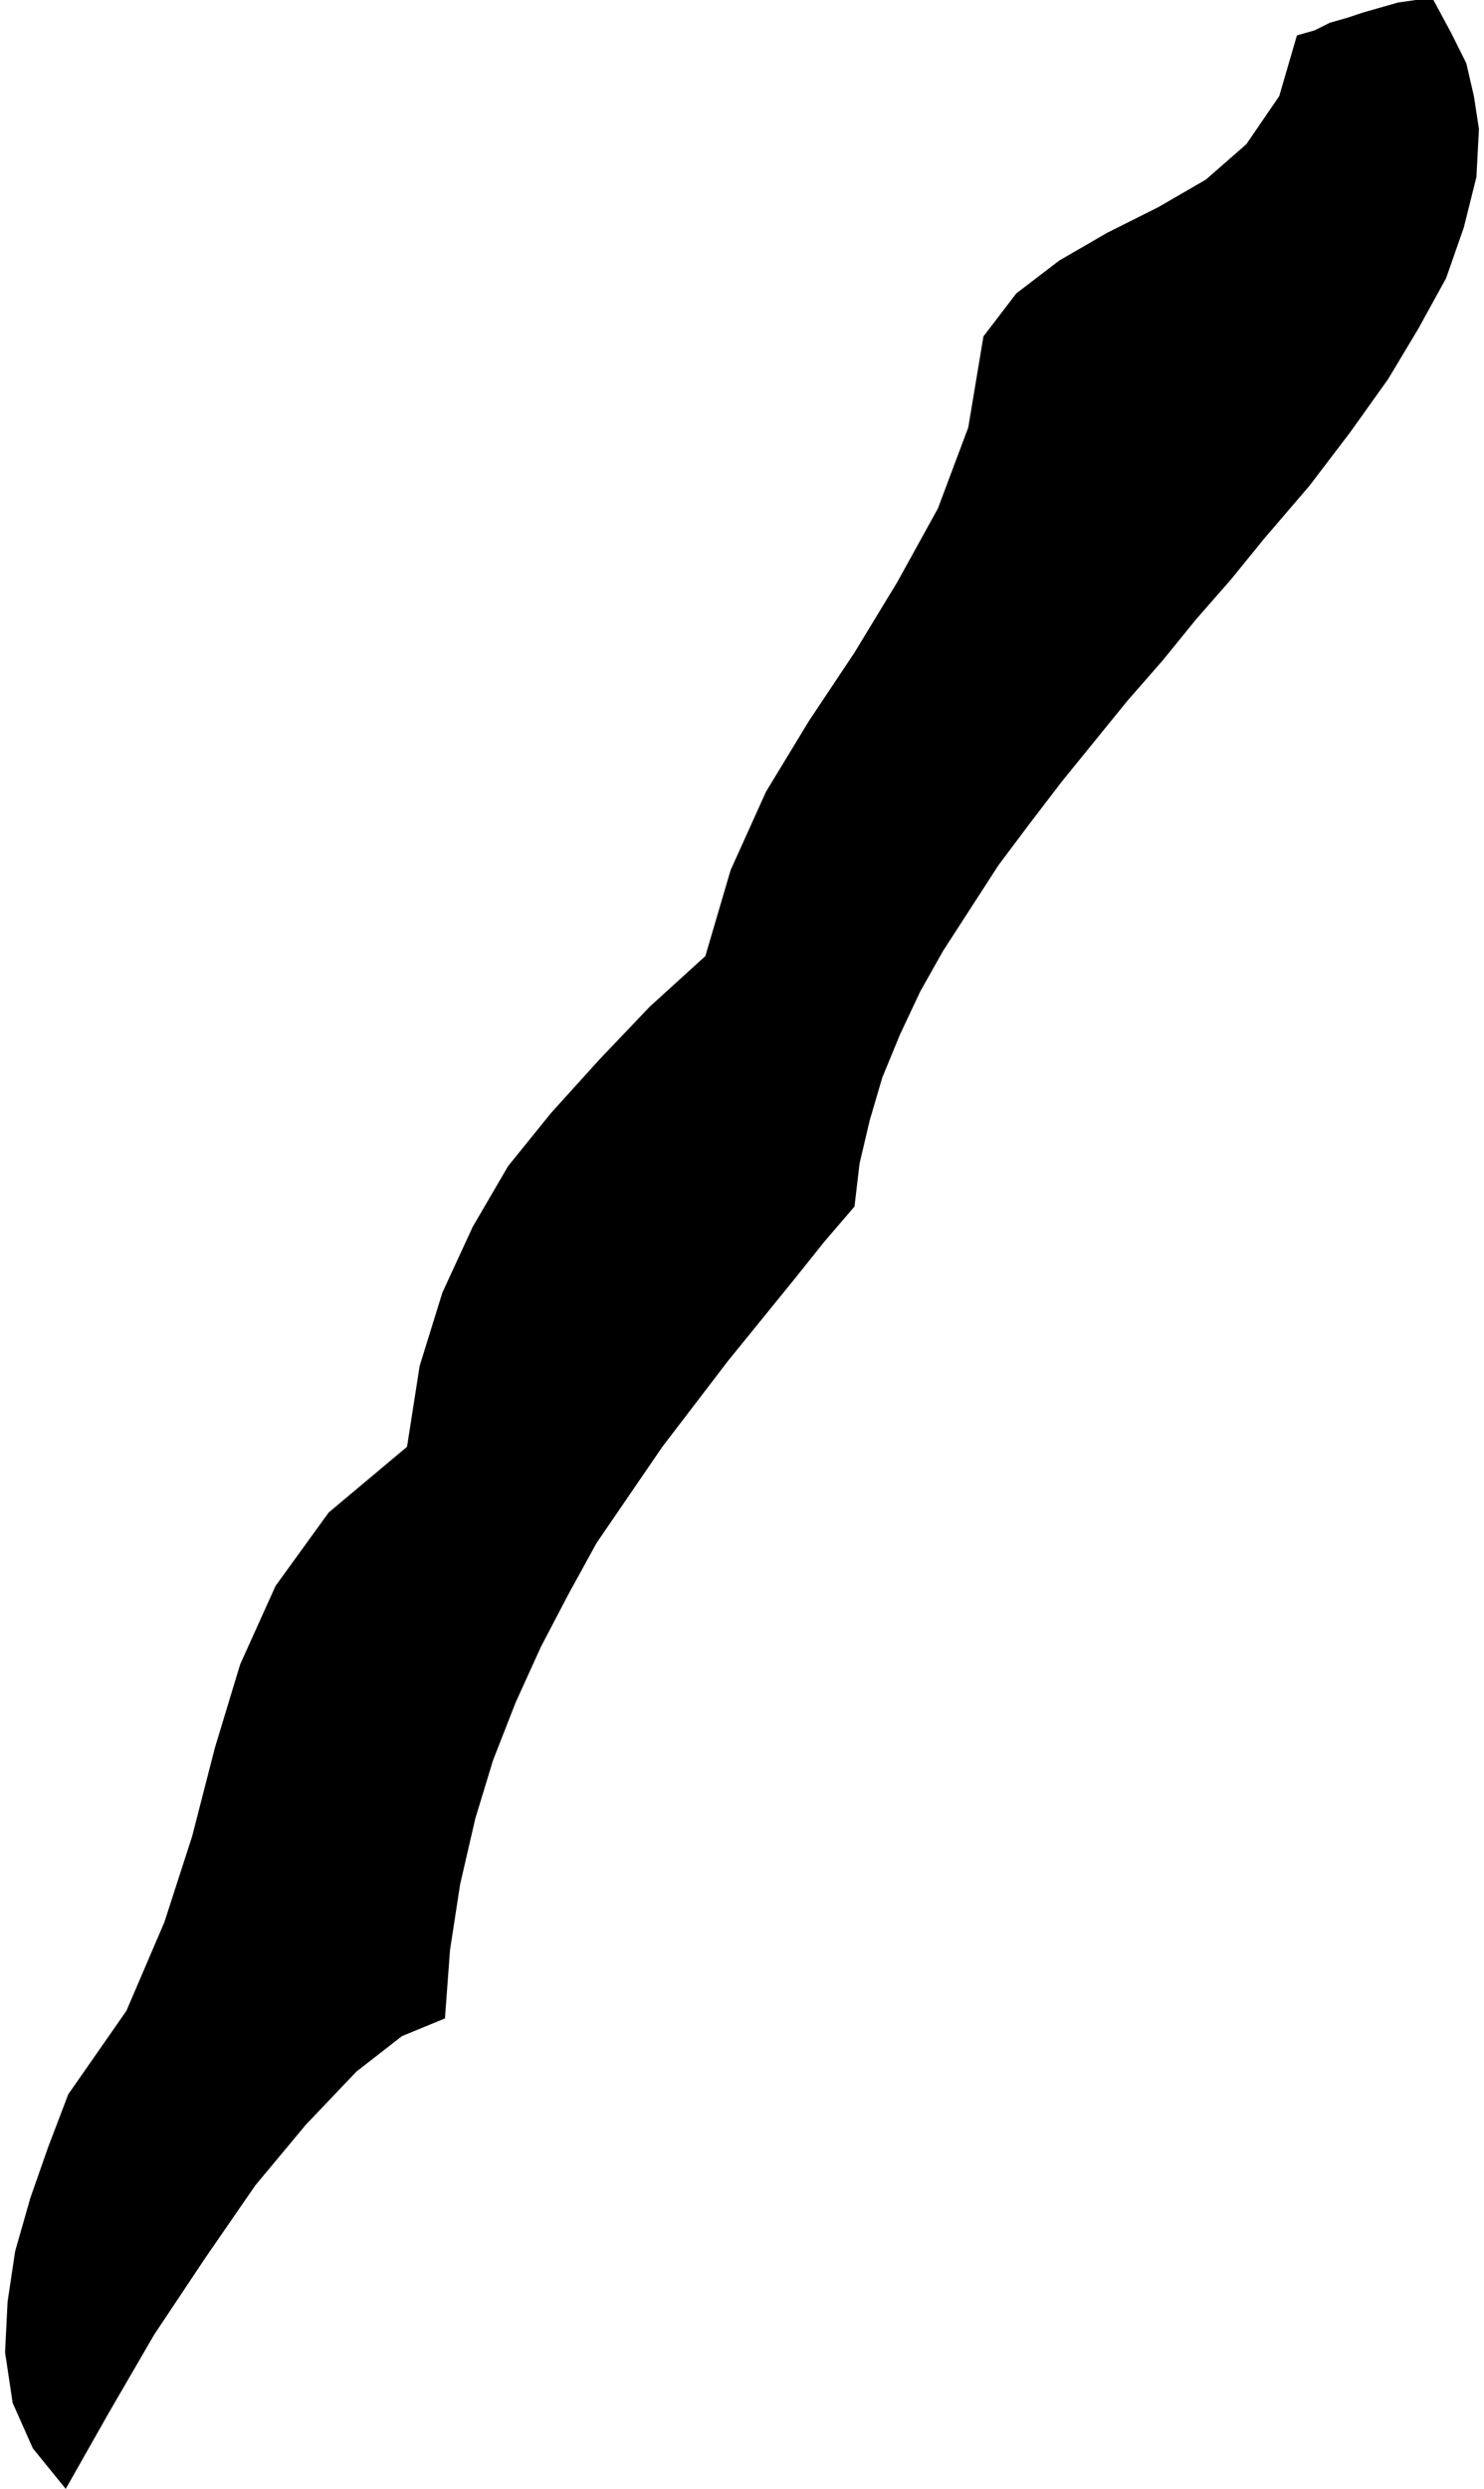 <?xml version="1.0" encoding="UTF-8" standalone="no"?>
<!DOCTYPE svg PUBLIC "-//W3C//DTD SVG 1.0//EN" "http://www.w3.org/TR/2001/REC-SVG-20010904/DTD/svg10.dtd">
<svg xmlns="http://www.w3.org/2000/svg" xmlns:xlink="http://www.w3.org/1999/xlink" fill-rule="evenodd" height="0.984in" preserveAspectRatio="none" stroke-linecap="round" viewBox="0 0 587 984" width="0.587in">
<style type="text/css">
.brush0 { fill: rgb(255,255,255); }
.pen0 { stroke: rgb(0,0,0); stroke-width: 1; stroke-linejoin: round; }
.brush1 { fill: none; }
.pen1 { stroke: none; }
.brush2 { fill: rgb(0,0,0); }
</style>
<g>
<polygon class="pen1 brush2" points="26,984 13,968 5,950 2,930 3,910 6,890 12,869 19,849 27,828 50,795 65,760 76,726 85,691 95,658 109,627 130,598 161,572 166,540 175,511 187,485 201,461 218,440 237,419 257,398 279,378 289,344 303,313 320,285 338,258 355,230 371,201 383,169 389,133 402,116 419,103 438,92 458,82 477,71 493,57 506,38 513,14 520,12 526,9 533,7 539,5 546,3 553,1 560,0 567,0 574,13 580,25 583,38 585,51 584,70 579,90 572,110 561,130 549,150 534,171 518,192 500,213 487,229 473,245 460,261 446,277 433,293 420,309 407,326 395,342 384,359 373,376 364,392 356,409 349,426 344,443 340,460 338,477 326,491 314,506 301,522 288,538 275,555 262,572 249,591 236,610 225,630 214,651 204,673 195,696 188,719 182,745 178,771 176,798 159,805 141,819 121,840 101,864 81,893 61,923 43,954 26,984"/>
</g>
</svg>

